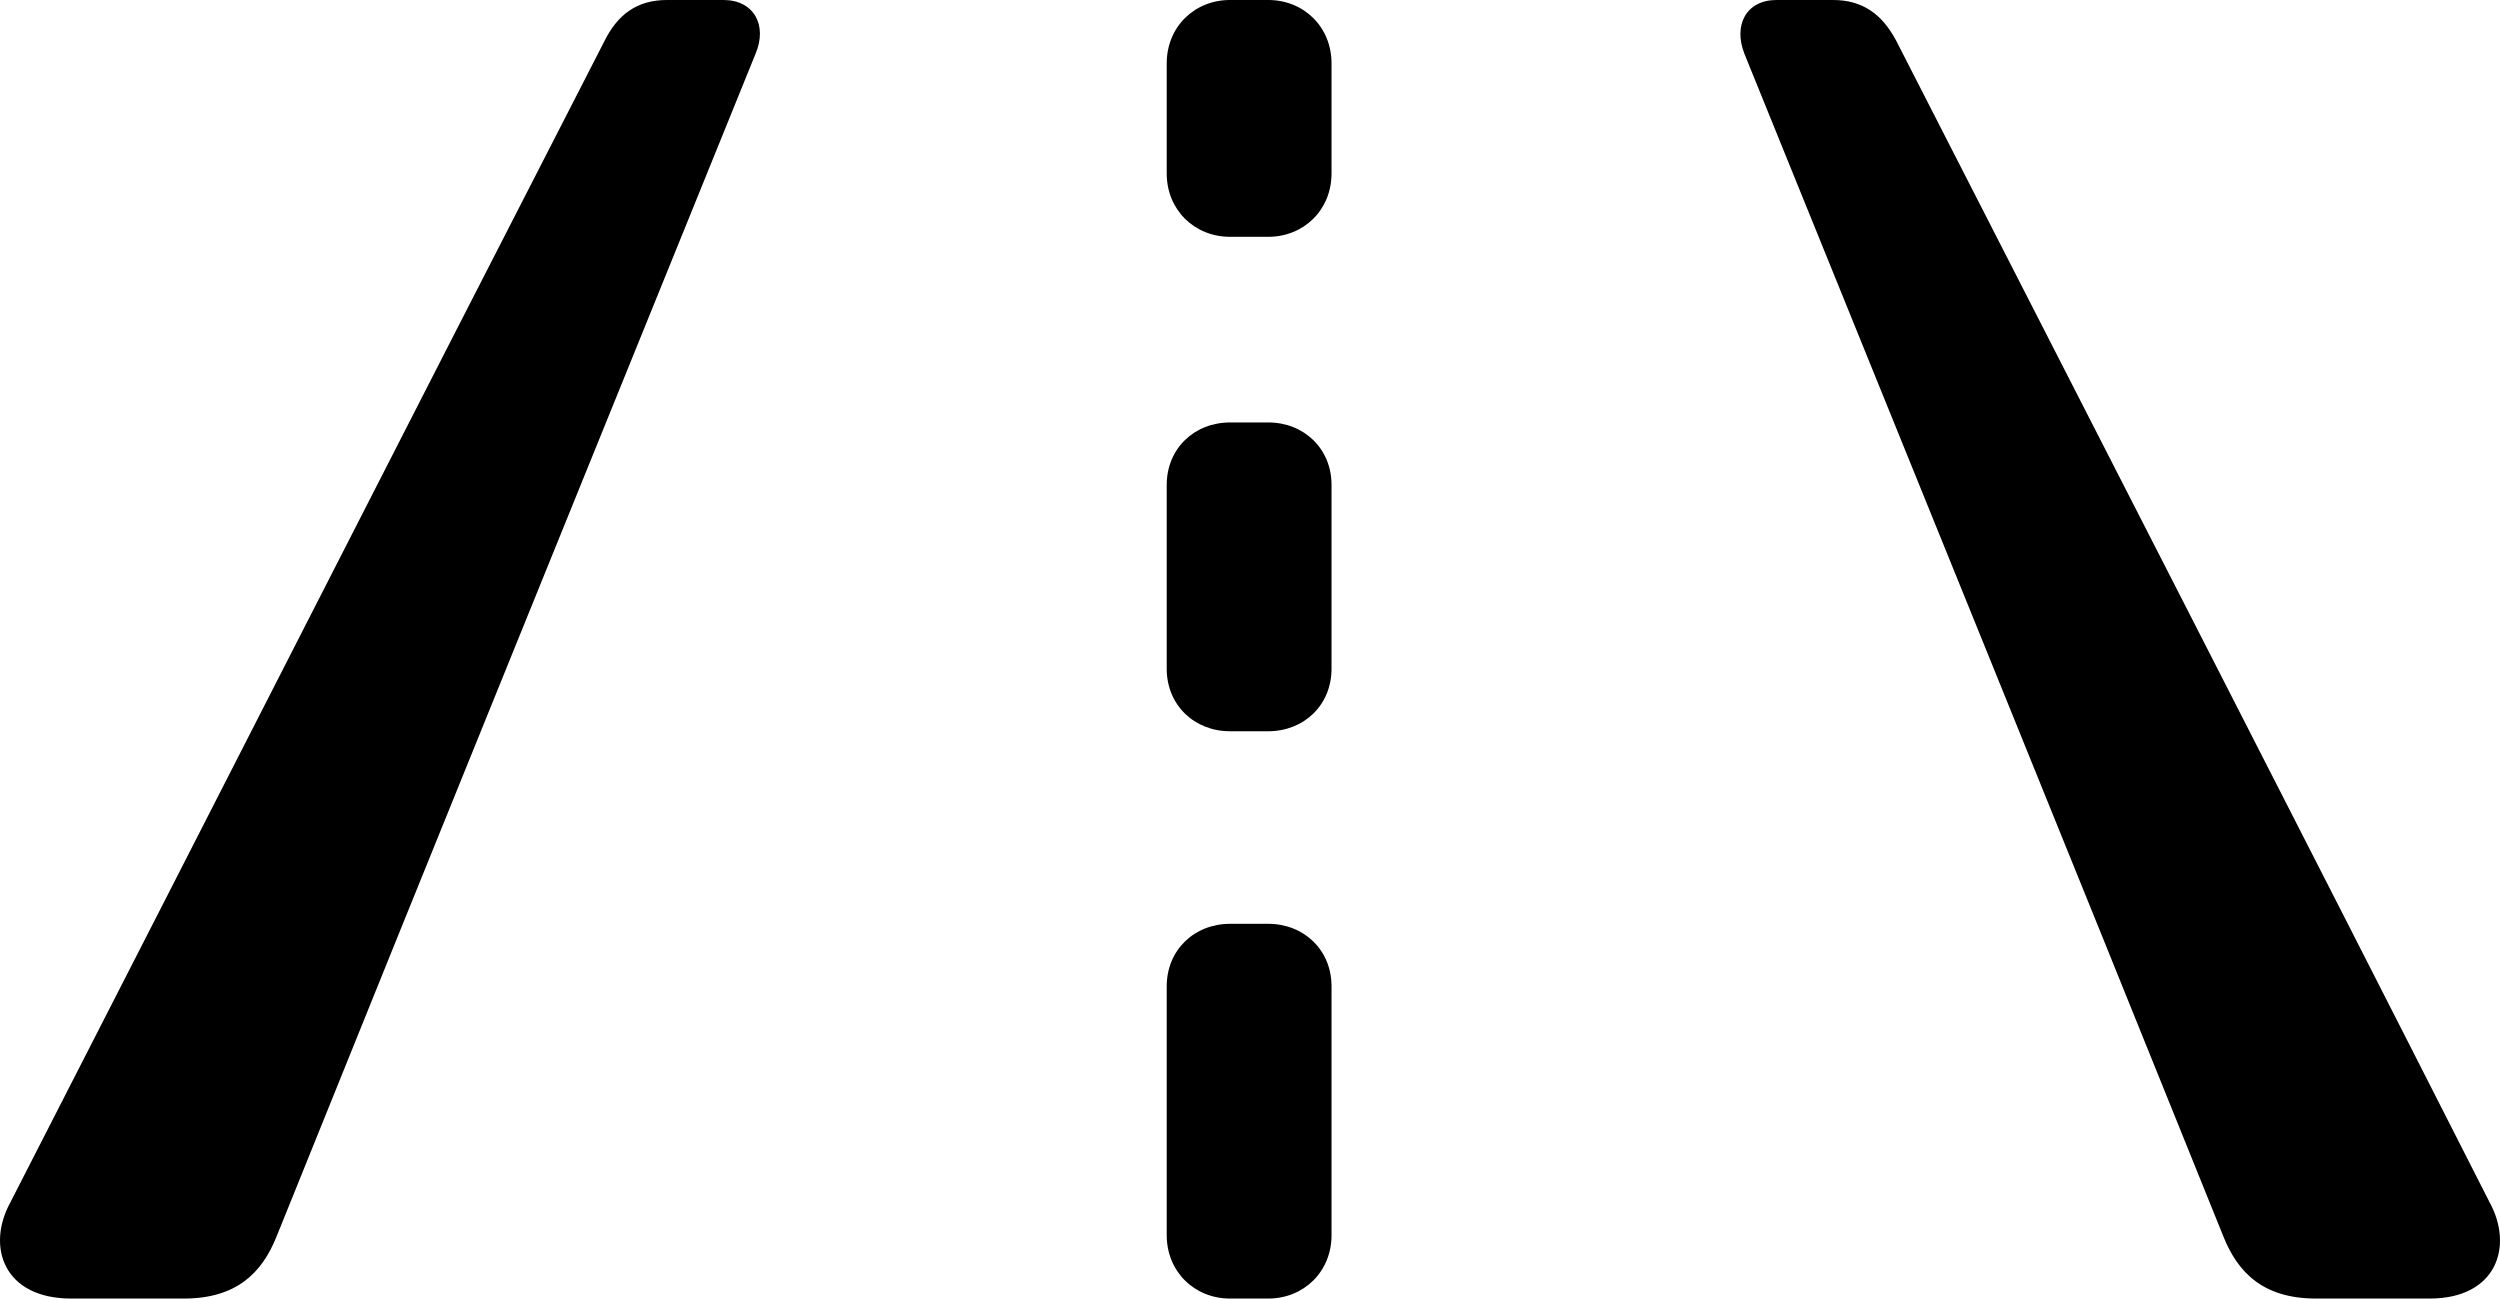 <?xml version="1.0" encoding="UTF-8" standalone="no"?>
<svg xmlns="http://www.w3.org/2000/svg"
     width="1407.25" height="730.957"
     viewBox="0 0 1407.25 730.957"
     fill="currentColor">
  <path d="M40.046 730.955H103.526C132.816 730.955 147.466 716.795 155.766 695.805C245.126 474.125 335.456 251.955 425.296 30.275C432.136 14.155 424.326 -0.005 407.236 -0.005H375.496C358.406 -0.005 347.666 8.305 340.336 22.945C228.526 240.725 117.686 458.495 5.866 676.755C-7.804 701.655 1.956 730.955 40.046 730.955ZM1303.716 730.955H1367.686C1405.276 730.955 1415.046 701.655 1401.376 676.755C1290.536 458.495 1178.716 240.725 1067.386 22.945C1059.576 8.305 1048.836 -0.005 1031.746 -0.005H1000.006C982.916 -0.005 975.596 14.155 981.936 30.275C1071.786 251.955 1162.116 474.125 1251.466 695.805C1259.776 716.795 1274.416 730.955 1303.716 730.955ZM692.386 133.305H713.876C733.896 133.305 749.516 118.165 749.516 97.655V35.645C749.516 15.135 733.896 -0.005 713.876 -0.005H692.386C672.366 -0.005 656.746 15.135 656.746 35.645V97.655C656.746 118.165 672.366 133.305 692.386 133.305ZM692.386 411.625H713.876C733.896 411.625 749.516 396.975 749.516 376.465V272.945C749.516 252.445 733.896 237.795 713.876 237.795H692.386C672.366 237.795 656.746 252.445 656.746 272.945V376.465C656.746 396.975 672.366 411.625 692.386 411.625ZM692.386 730.955H713.876C733.896 730.955 749.516 715.825 749.516 695.315V555.175C749.516 534.665 733.896 520.015 713.876 520.015H692.386C672.366 520.015 656.746 534.665 656.746 555.175V695.315C656.746 715.825 672.366 730.955 692.386 730.955Z"/>
</svg>